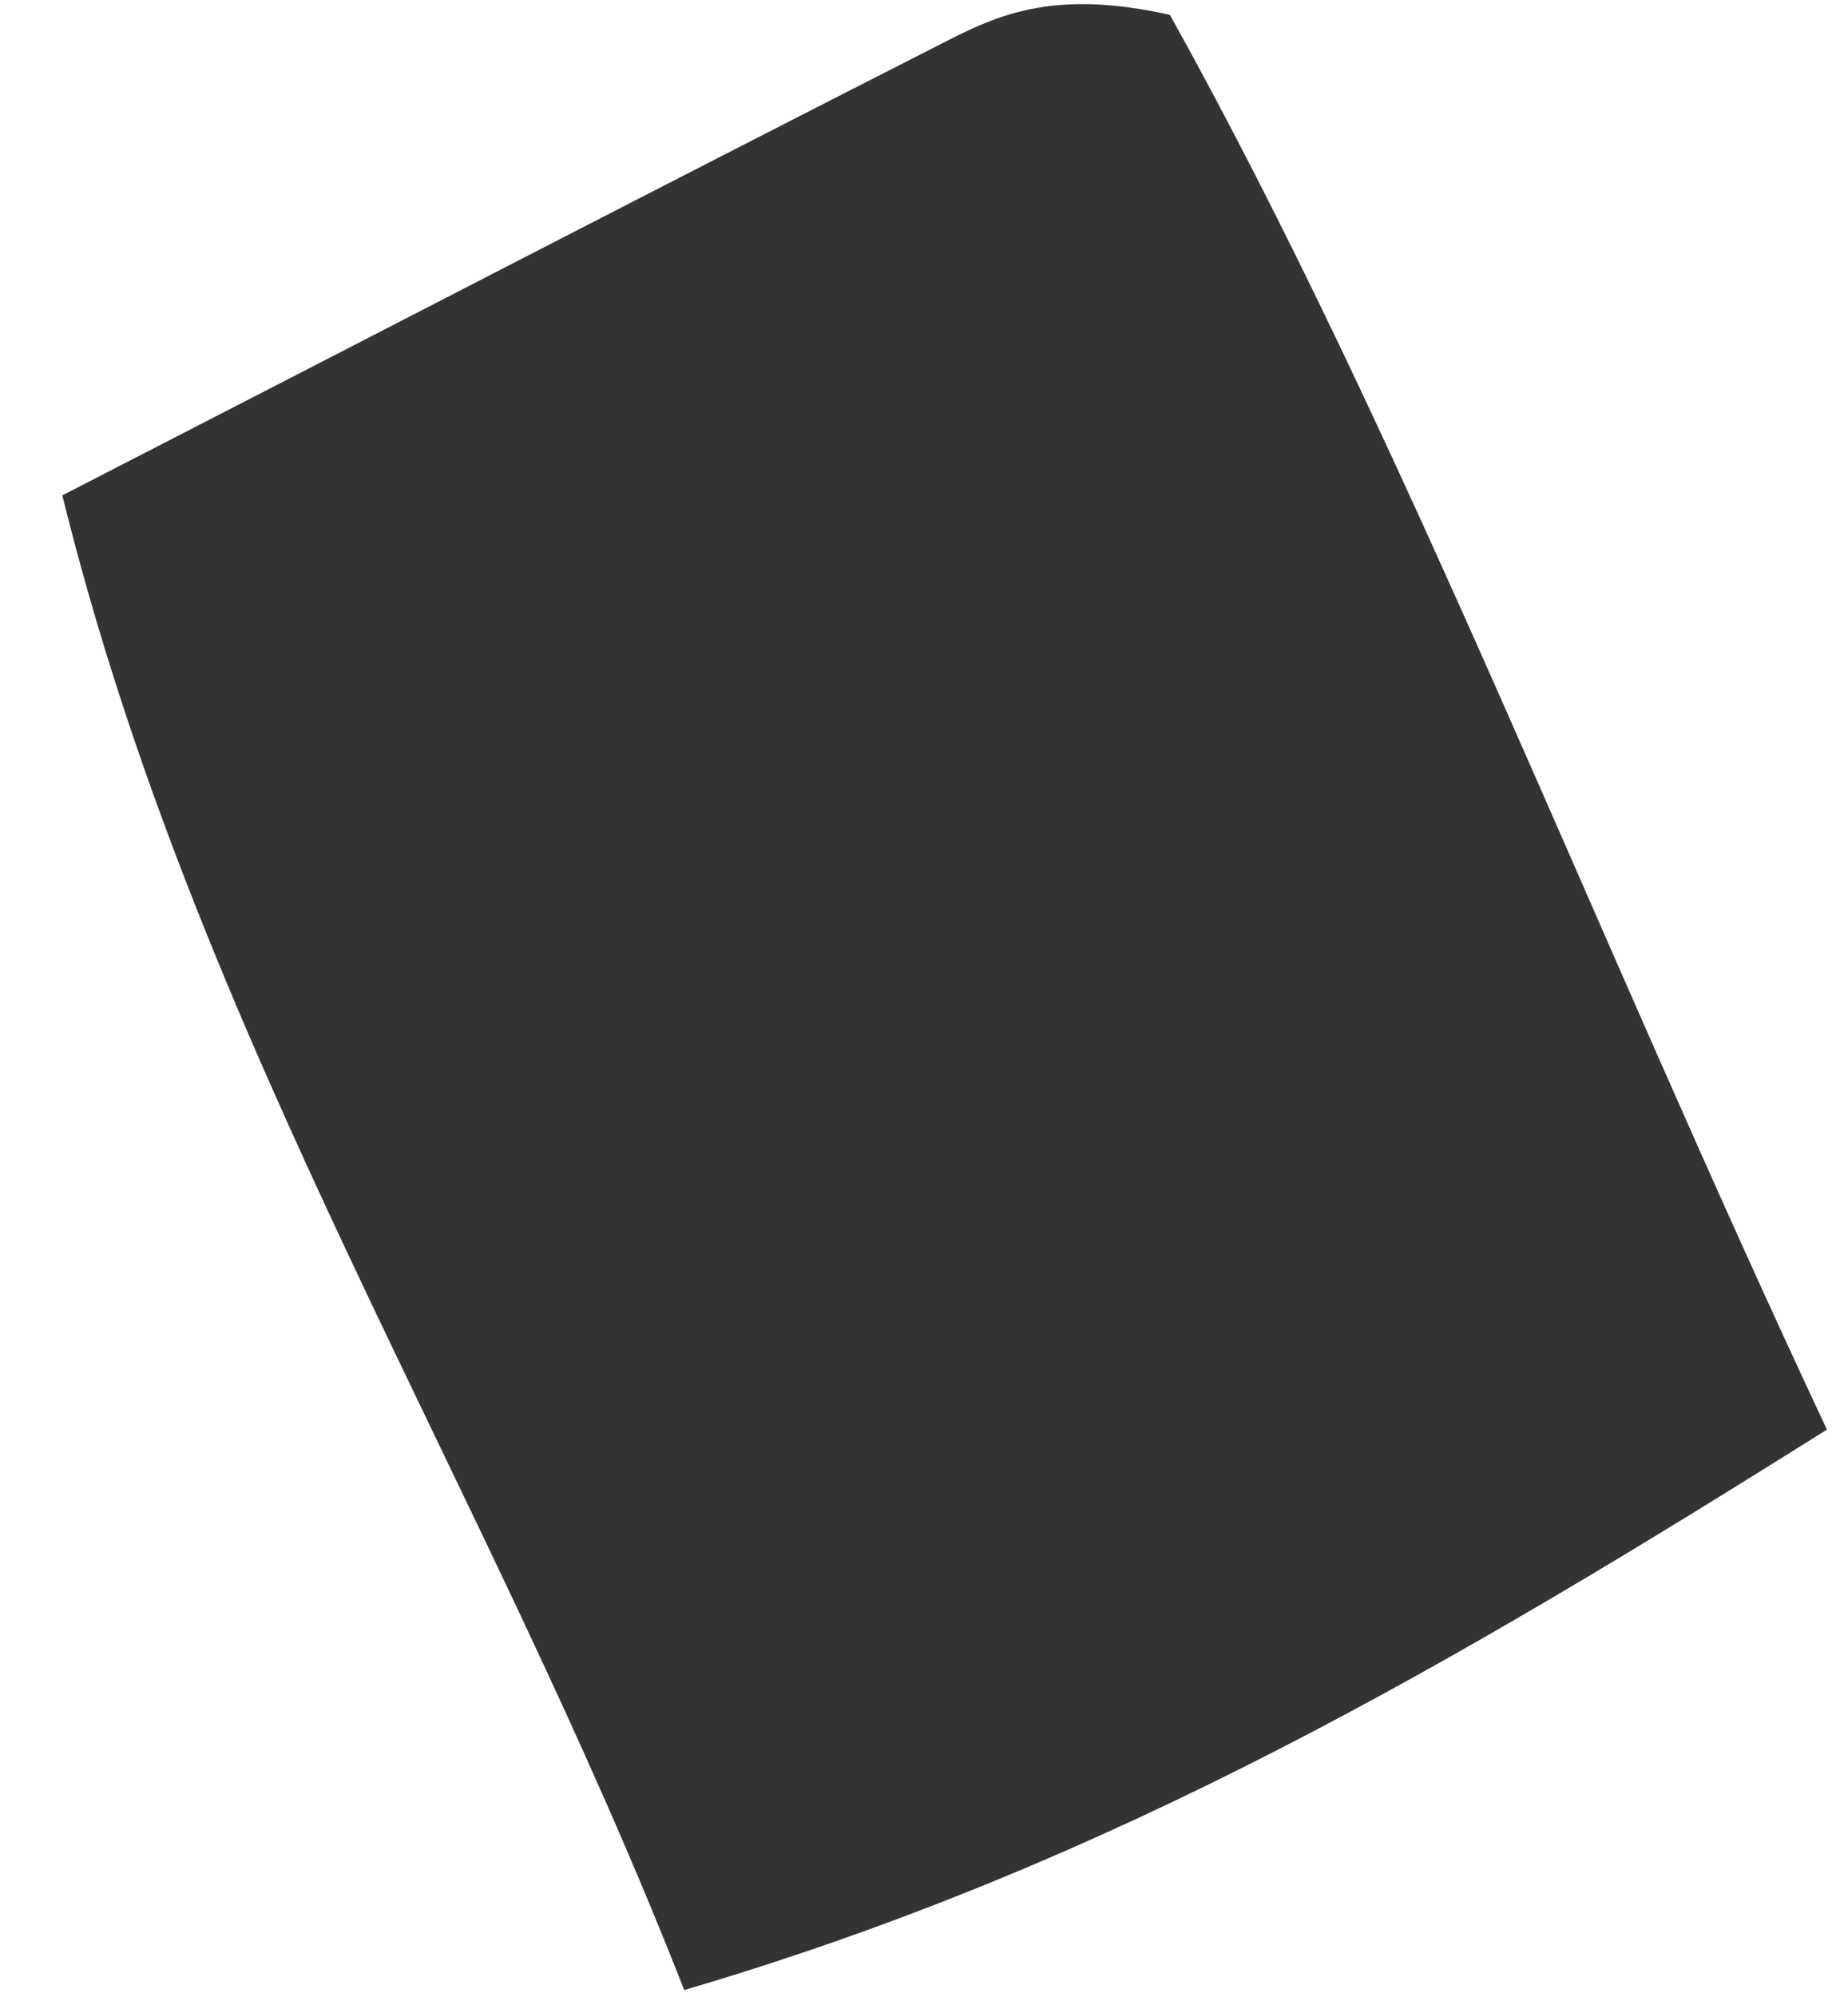<svg xmlns="http://www.w3.org/2000/svg" width="25" height="27" viewBox="0 0 25 27" fill="none"><path d="M0.844 6.697C5.282 4.417 8.987 2.497 12.707 0.606C13.444 0.229 14.201 -0.164 15.827 0.201C19.006 5.915 21.521 12.529 24.715 19.329C19.727 22.459 15.09 25.193 9.256 26.906C6.557 20.009 2.661 14.068 0.844 6.701V6.697Z" fill="#333333"></path></svg>